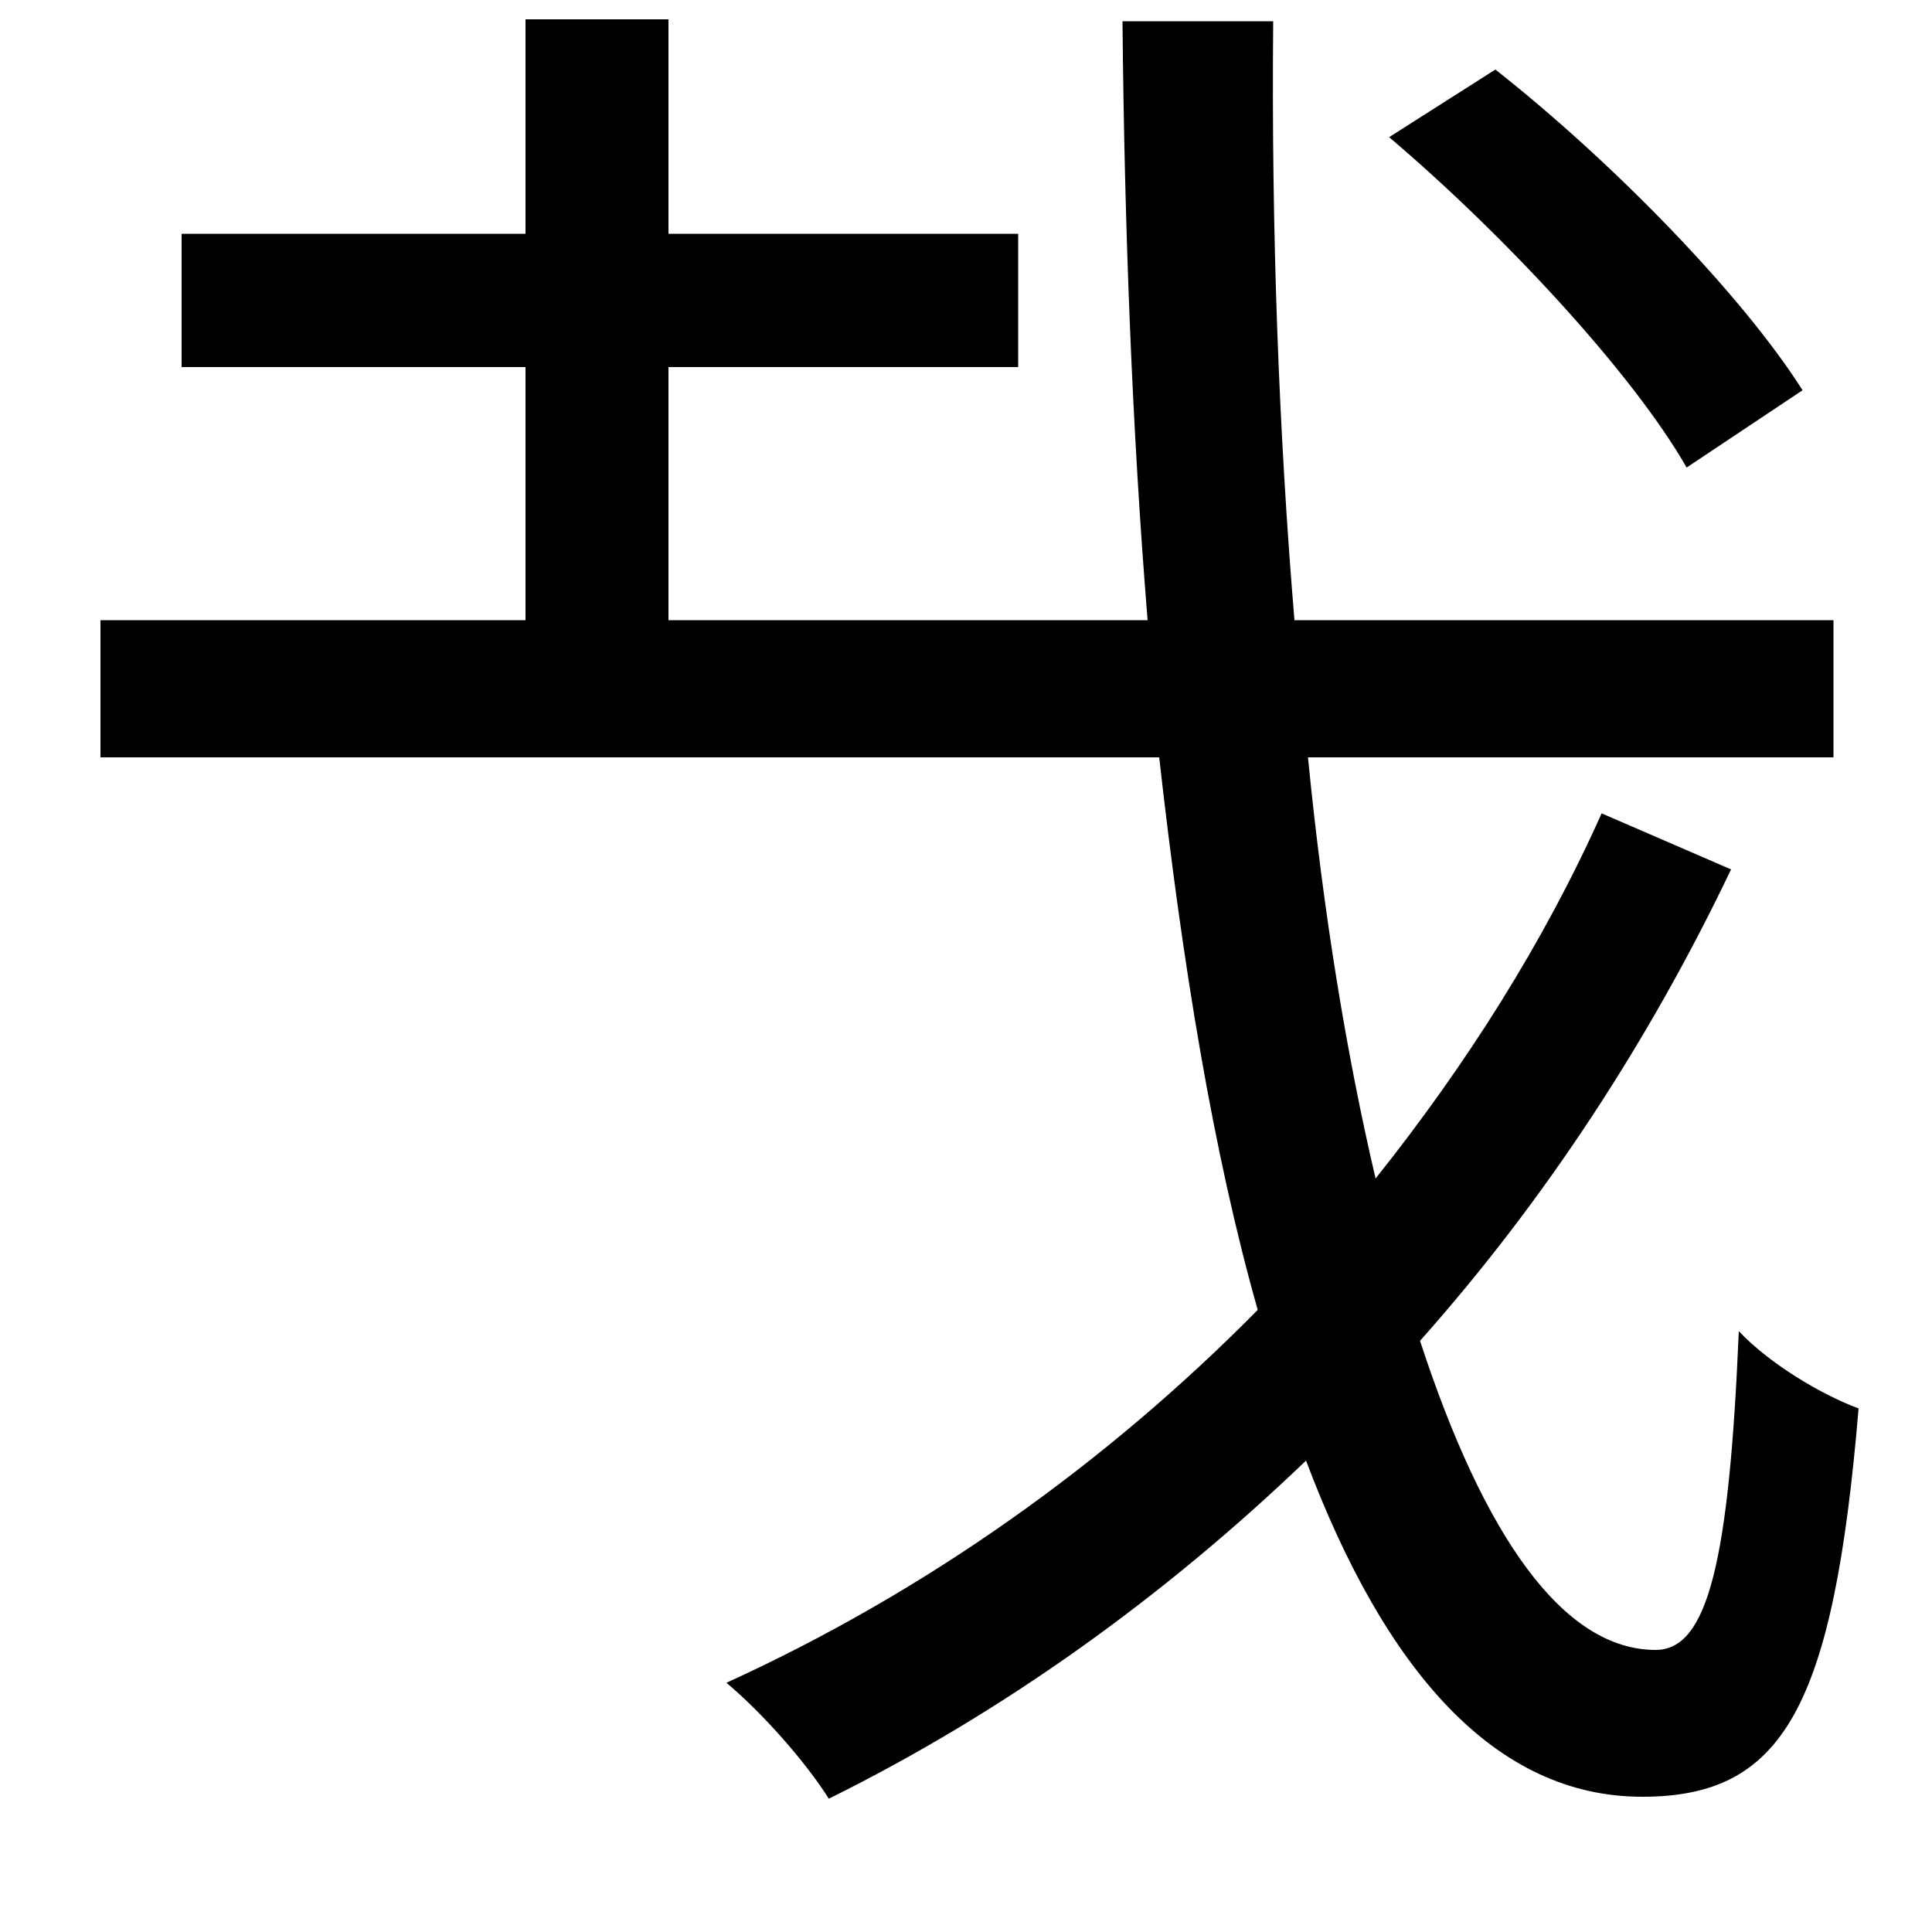 <svg xmlns="http://www.w3.org/2000/svg"
    viewBox="0 0 1000 1000">
  <!--
© 2014-2021 Adobe (http://www.adobe.com/).
Noto is a trademark of Google Inc.
This Font Software is licensed under the SIL Open Font License, Version 1.1. This Font Software is distributed on an "AS IS" BASIS, WITHOUT WARRANTIES OR CONDITIONS OF ANY KIND, either express or implied. See the SIL Open Font License for the specific language, permissions and limitations governing your use of this Font Software.
http://scripts.sil.org/OFL
  -->
<path d="M719 71C778 121 845 193 873 242L933 202C902 153 835 84 774 36ZM829 421C799 488 759 551 712 610 697 546 685 473 677 392L949 392 949 321 670 321C662 225 658 121 659 11L581 11C582 118 586 223 594 321L346 321 346 190 527 190 527 121 346 121 346 10 272 10 272 121 94 121 94 190 272 190 272 321 52 321 52 392 600 392C612 499 628 597 651 678 572 758 479 824 376 871 395 887 417 912 429 931 520 886 603 826 676 756 717 865 774 930 850 930 923 930 949 884 962 729 943 722 916 706 900 689 895 808 884 854 857 854 809 854 768 795 735 694 800 621 854 538 896 450Z"/>
</svg>